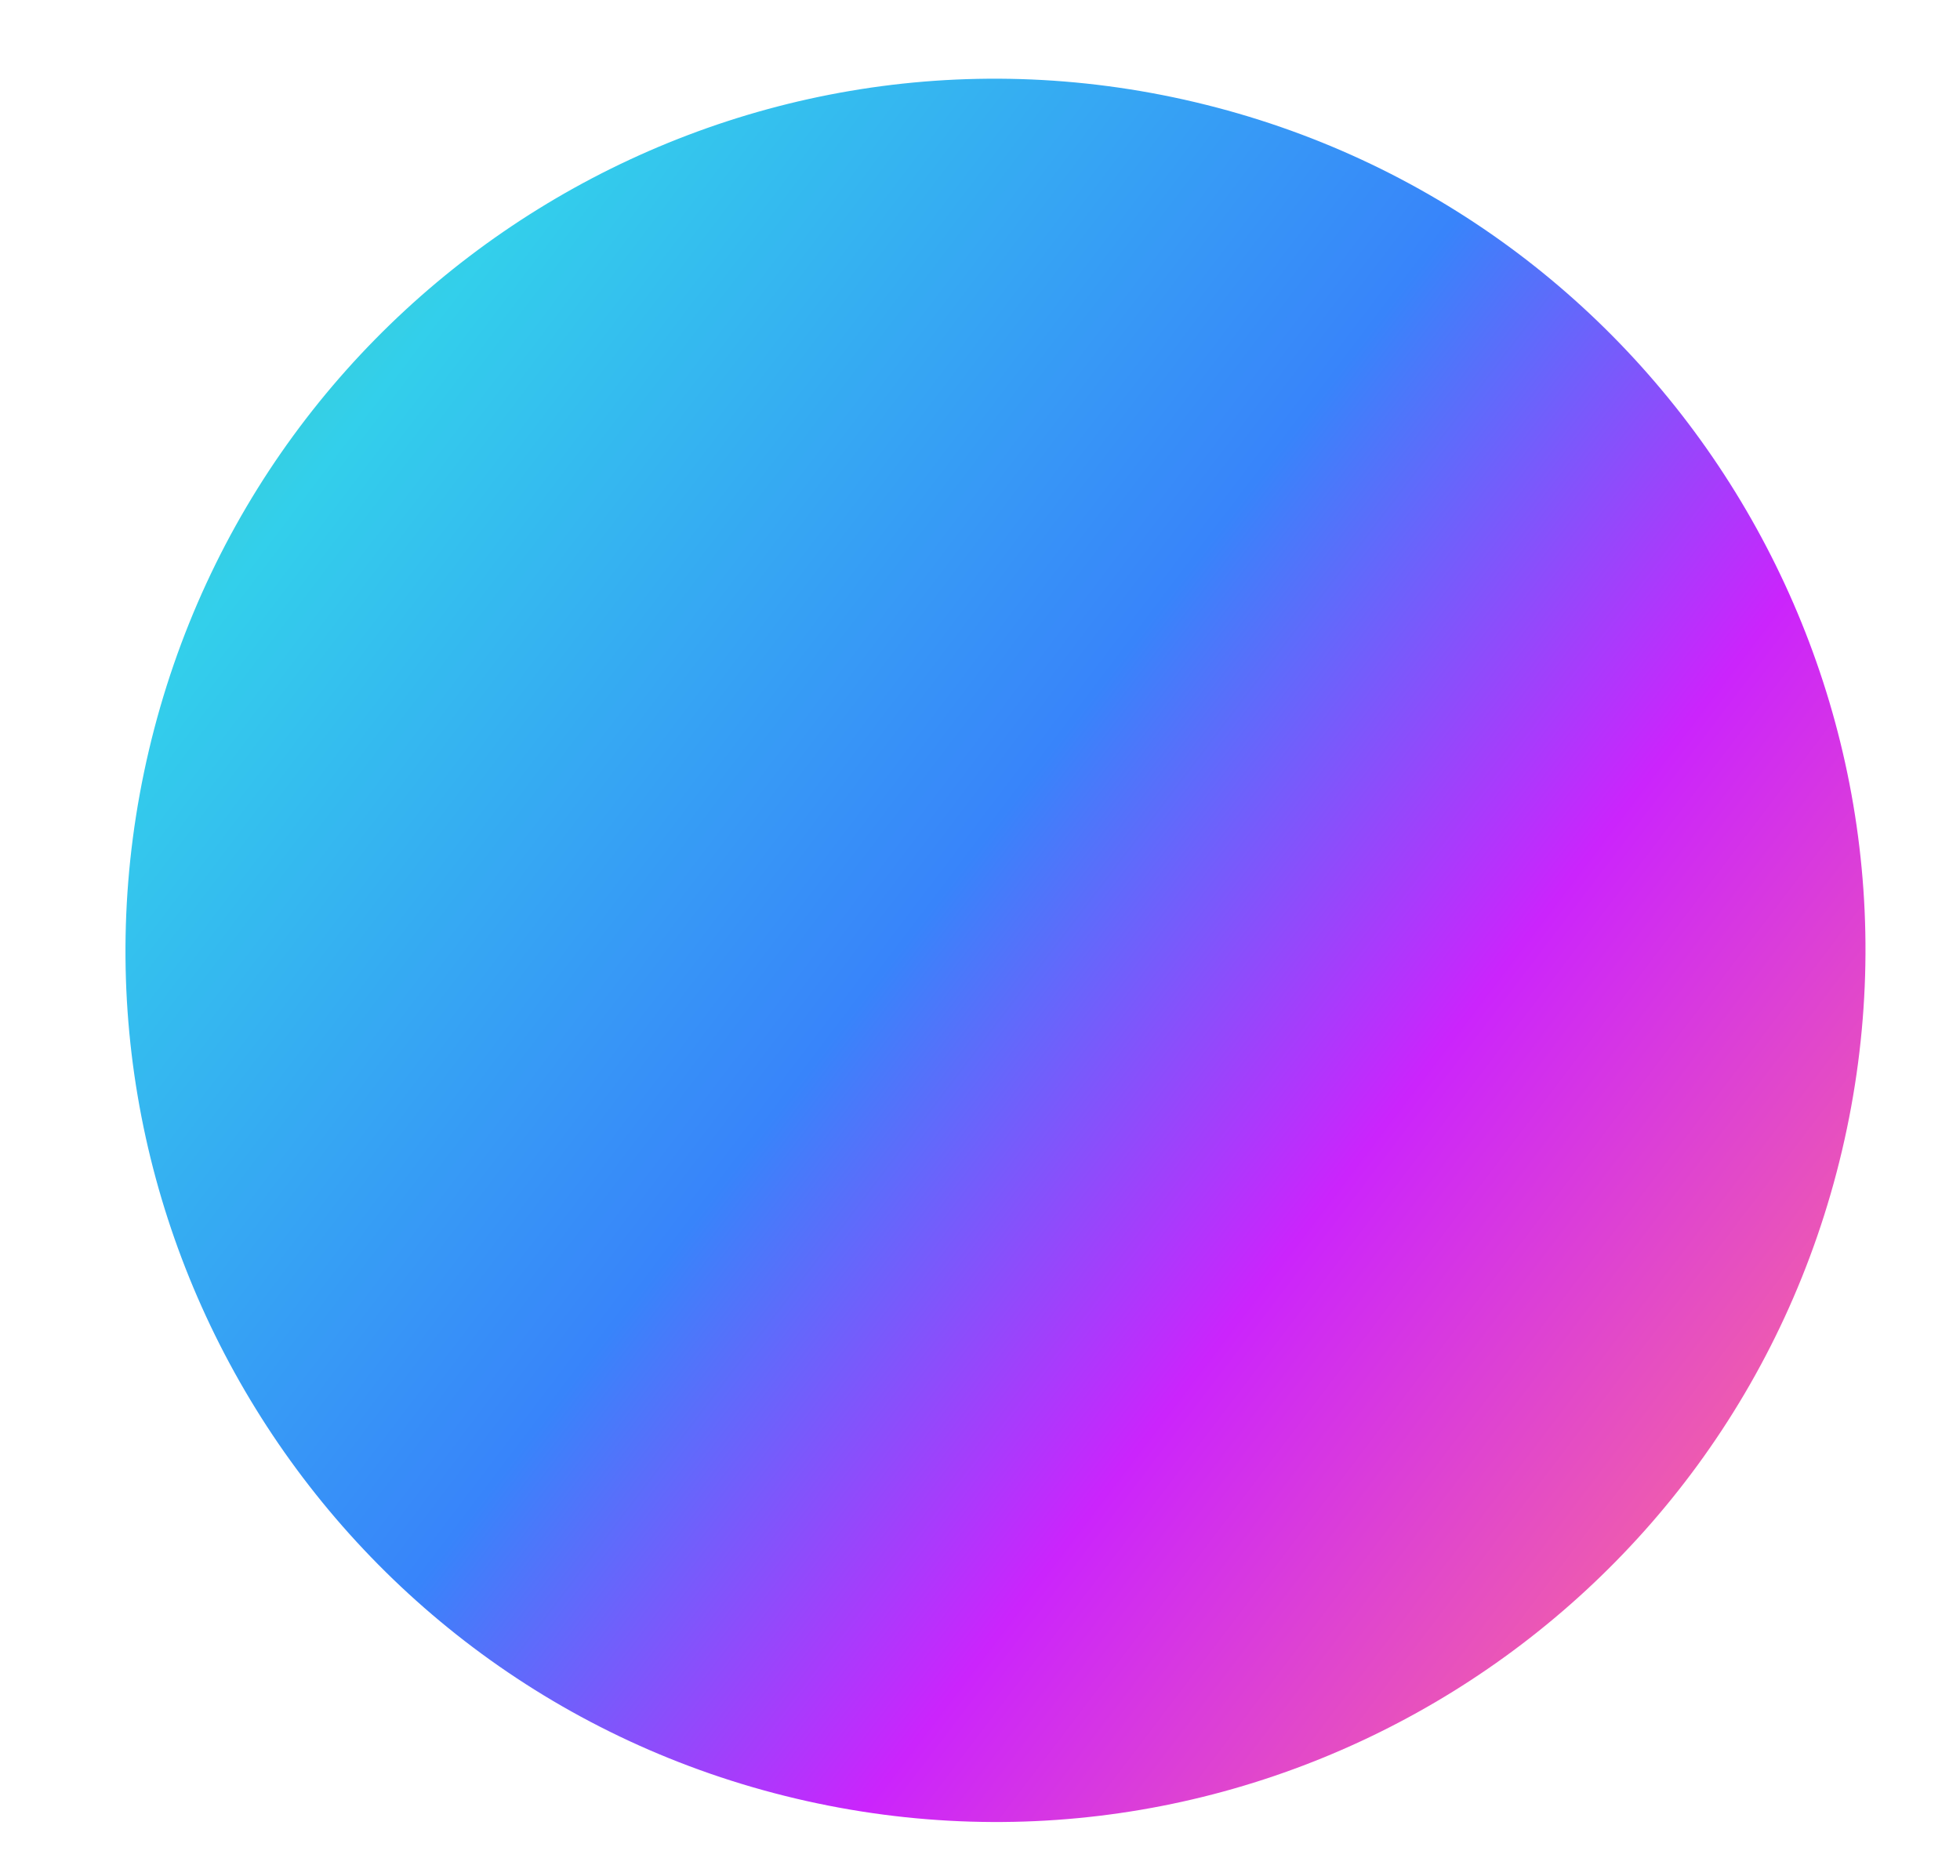 <svg width="117" height="112" viewBox="0 0 117 112" fill="none" xmlns="http://www.w3.org/2000/svg">
<g clip-path="url(#clip0_151_64)">
<g filter="url(#filter0_d_151_64)">
<path d="M102.958 64.684C109.546 36.721 92.261 8.701 64.351 2.101C36.442 -4.499 8.477 12.82 1.89 40.784C-4.697 68.747 12.588 96.767 40.497 103.367C68.406 109.967 96.371 92.648 102.958 64.684Z" fill="url(#paint0_linear_151_64)"/>
</g>
</g>
<defs>
<filter id="filter0_d_151_64" x="0.49" y="0.698" width="110.869" height="108.072" filterUnits="userSpaceOnUse" color-interpolation-filters="sRGB">
<feFlood flood-opacity="0" result="BackgroundImageFix"/>
<feColorMatrix in="SourceAlpha" type="matrix" values="0 0 0 0 0 0 0 0 0 0 0 0 0 0 0 0 0 0 127 0" result="hardAlpha"/>
<feOffset dx="7" dy="4"/>
<feColorMatrix type="matrix" values="0 0 0 0 0.373 0 0 0 0 0.039 0 0 0 0 0.408 0 0 0 0.55 0"/>
<feBlend mode="normal" in2="BackgroundImageFix" result="effect1_dropShadow_151_64"/>
<feBlend mode="normal" in="SourceGraphic" in2="effect1_dropShadow_151_64" result="shape"/>
</filter>
<linearGradient id="paint0_linear_151_64" x1="-55.285" y1="-29.393" x2="100.288" y2="88.789" gradientUnits="userSpaceOnUse">
<stop stop-color="#F2DA1E"/>
<stop offset="0.18" stop-color="#52C859"/>
<stop offset="0.44" stop-color="#33CFEB"/>
<stop offset="0.67" stop-color="#3884FA"/>
<stop offset="0.82" stop-color="#CB24FC"/>
<stop offset="1" stop-color="#F76A9B"/>
</linearGradient>
<clipPath id="clip0_151_64">
<rect width="116" height="111" fill="white" transform="translate(0.5 0.731)"/>
</clipPath>
</defs>
</svg>
